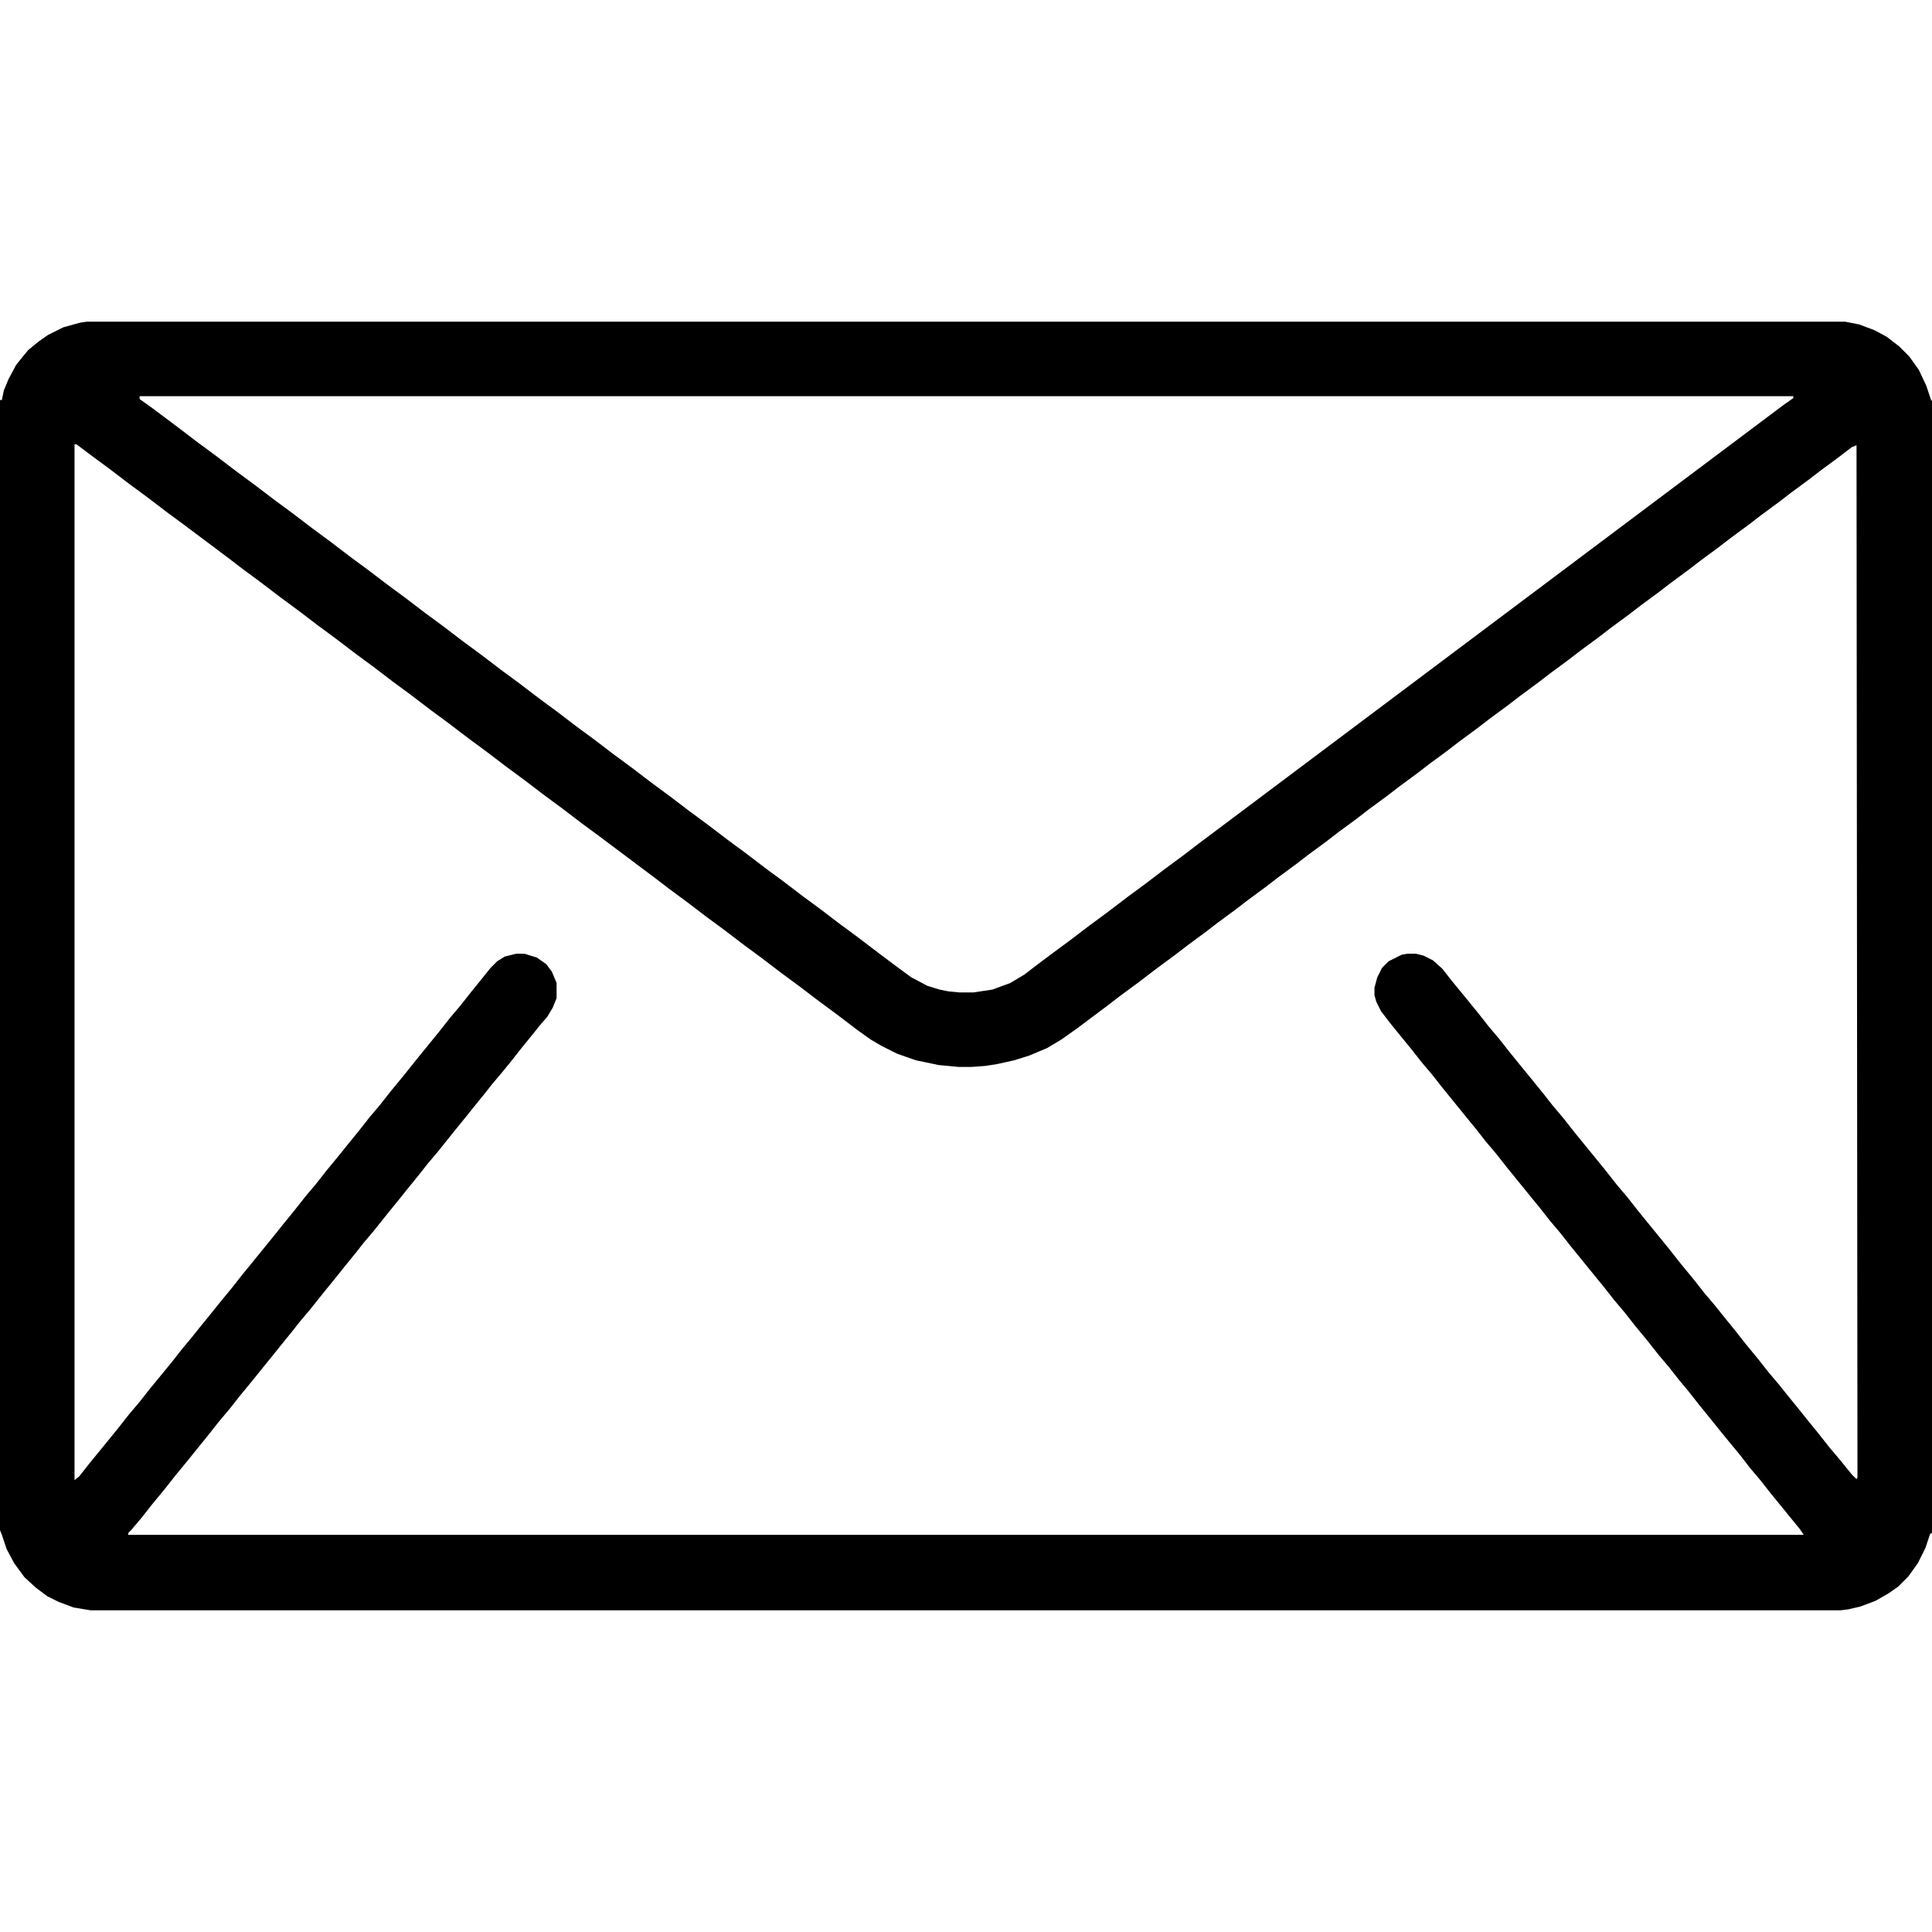 <?xml version="1.0" encoding="UTF-8"?>
<svg version="1.1" viewBox="0 0 2048 2048" width="1280" height="1280" xmlns="http://www.w3.org/2000/svg">
<path transform="translate(92,341)" d="m0 0h1864l15 3 16 6 13 7 13 10 11 11 10 14 8 17 5 15 1 1v1200l-2 1-5 15-8 16-10 14-11 11-10 7-14 8-16 6-13 3-8 1h-1855l-18-3-16-6-12-6-12-9-12-11-11-15-8-15-5-15-2-5v-1198h2l2-10 5-12 8-15 8-10 5-6 11-9 10-7 16-8 18-5zm56 79v3l14 10 28 21 21 16 19 14 21 16 19 14 21 16 19 14 21 16 19 14 21 16 19 14 21 16 19 14 21 16 19 14 21 16 19 14 21 16 19 14 21 16 19 14 21 16 19 14 21 16 19 14 21 16 19 14 21 16 19 14 21 16 19 14 21 16 19 14 21 16 19 14 21 16 19 14 21 16 16 12 19 14 17 9 13 4 10 2 11 1h15l20-3 19-7 15-9 13-10 16-12 19-14 21-16 19-14 21-16 19-14 21-16 19-14 17-13 620-465 10-7v-2zm-69 51v1098l5-4 11-14 18-22 13-16 11-14 11-13 11-14 14-17 9-11 11-14 10-12 8-10 13-16 8-10 14-17 11-14 9-11 26-32 8-10 13-16 11-14 11-13 11-14 14-17 8-10 13-16 11-14 11-13 11-14 14-17 16-20 9-11 13-16 11-14 11-13 11-14 13-16 8-10 7-7 8-5 12-3h9l13 4 10 7 6 8 5 12v16l-4 10-6 10-7 8-8 10-13 16-11 14-9 11-11 13-7 9-13 16-8 10-13 16-16 20-11 13-7 9-13 16-8 10-13 16-16 20-11 13-7 9-13 16-8 10-13 16-16 20-11 13-7 9-13 16-8 10-13 16-8 10-14 17-11 14-11 13-11 14-13 16-8 10-14 17-11 14-14 17-11 14-11 13-3 3v2h1776l-4-6-9-11-13-16-9-11-11-14-11-13-10-13-14-17-9-11-8-10-13-16-11-14-10-12-11-14-11-13-11-14-14-17-11-14-11-13-11-14-9-11-26-32-11-14-11-13-11-14-9-11-26-32-11-14-11-13-11-14-9-11-26-32-11-14-11-13-11-14-9-11-13-16-10-13-5-10-2-7v-8l3-11 5-10 7-7 14-7 6-1h9l8 2 10 5 10 9 11 14 14 17 13 16 11 14 11 13 11 14 13 16 9 11 13 16 11 14 11 13 11 14 13 16 9 11 13 16 11 14 11 13 11 14 13 16 9 11 13 16 11 14 14 17 11 14 11 13 8 10 13 16 11 14 14 17 11 14 11 13 8 10 13 16 8 10 13 16 11 14 11 13 13 16 5 5 1-2-1-1094-5 2-13 10-19 14-13 10-19 14-13 10-19 14-13 10-19 14-13 10-19 14-13 10-19 14-13 10-19 14-13 10-19 14-13 10-19 14-13 10-19 14-13 10-19 14-13 10-19 14-13 10-19 14-13 10-19 14-13 10-19 14-13 10-19 14-13 10-19 14-13 10-19 14-13 10-19 14-13 10-19 14-13 10-19 14-13 10-19 14-13 10-19 14-21 16-19 14-13 10-32 24-17 12-15 9-19 8-16 5-18 4-13 2-14 1h-14l-21-2-24-5-20-7-16-8-12-7-14-10-21-16-19-14-21-16-19-14-21-16-19-14-21-16-19-14-21-16-19-14-13-10-60-45-19-14-21-16-19-14-21-16-19-14-21-16-19-14-21-16-19-14-21-16-19-14-21-16-19-14-21-16-19-14-21-16-19-14-21-16-19-14-13-10-48-36-19-14-21-16-19-14-21-16-19-14-16-12z"/>
<path transform="translate(2047,421)" d="m0 0"/>
</svg>
